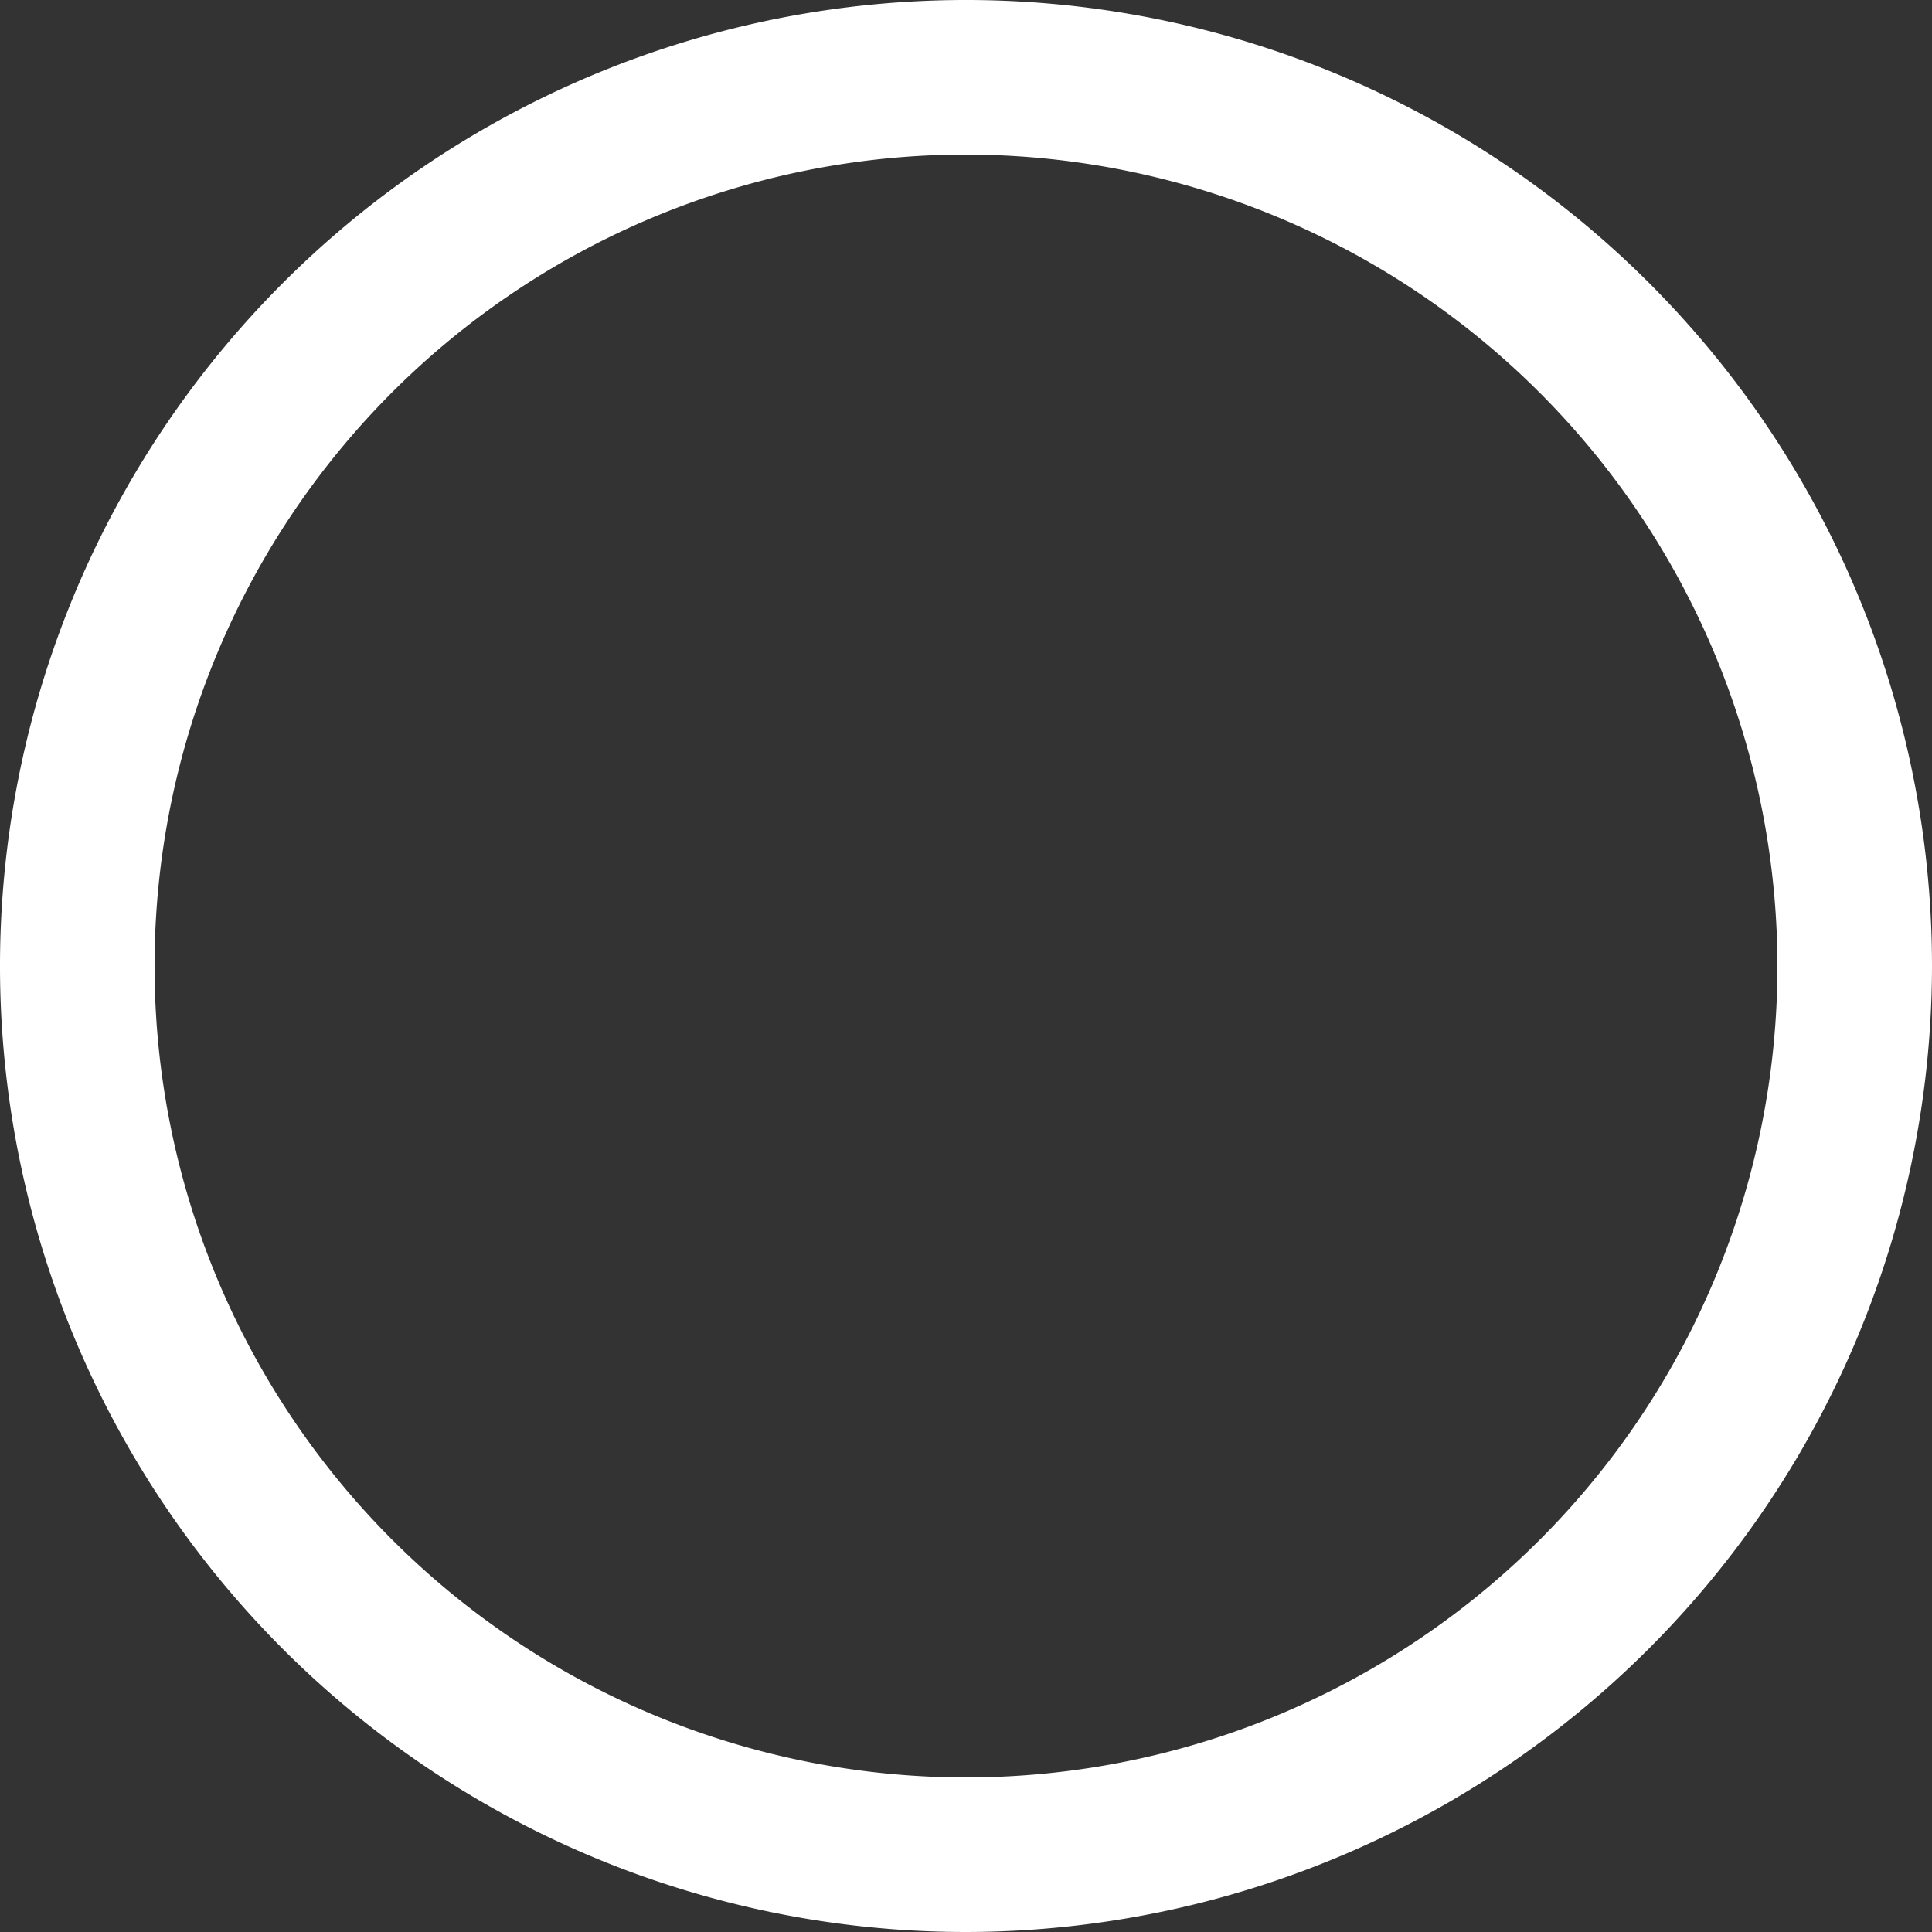 <svg xmlns="http://www.w3.org/2000/svg" width="50" height="50" viewBox="0 0 50 50">
  <rect x="0" y="0" width="50" height="50" fill="#333333" stroke="none"/>
  <g id="Ellipse_11060" data-name="Ellipse 11060" transform="translate(-725.947 -1001.935)">
    <g id="Group_5308" data-name="Group 5308">
      <path id="Path_11846" data-name="Path 11846" d="M750.947,1051.935a25,25,0,1,1,25-25A25.028,25.028,0,0,1,750.947,1051.935Zm0-46a21,21,0,1,0,21,21A21.024,21.024,0,0,0,750.947,1005.935Z" fill="#fff"/>
    </g>
  </g>
</svg>
